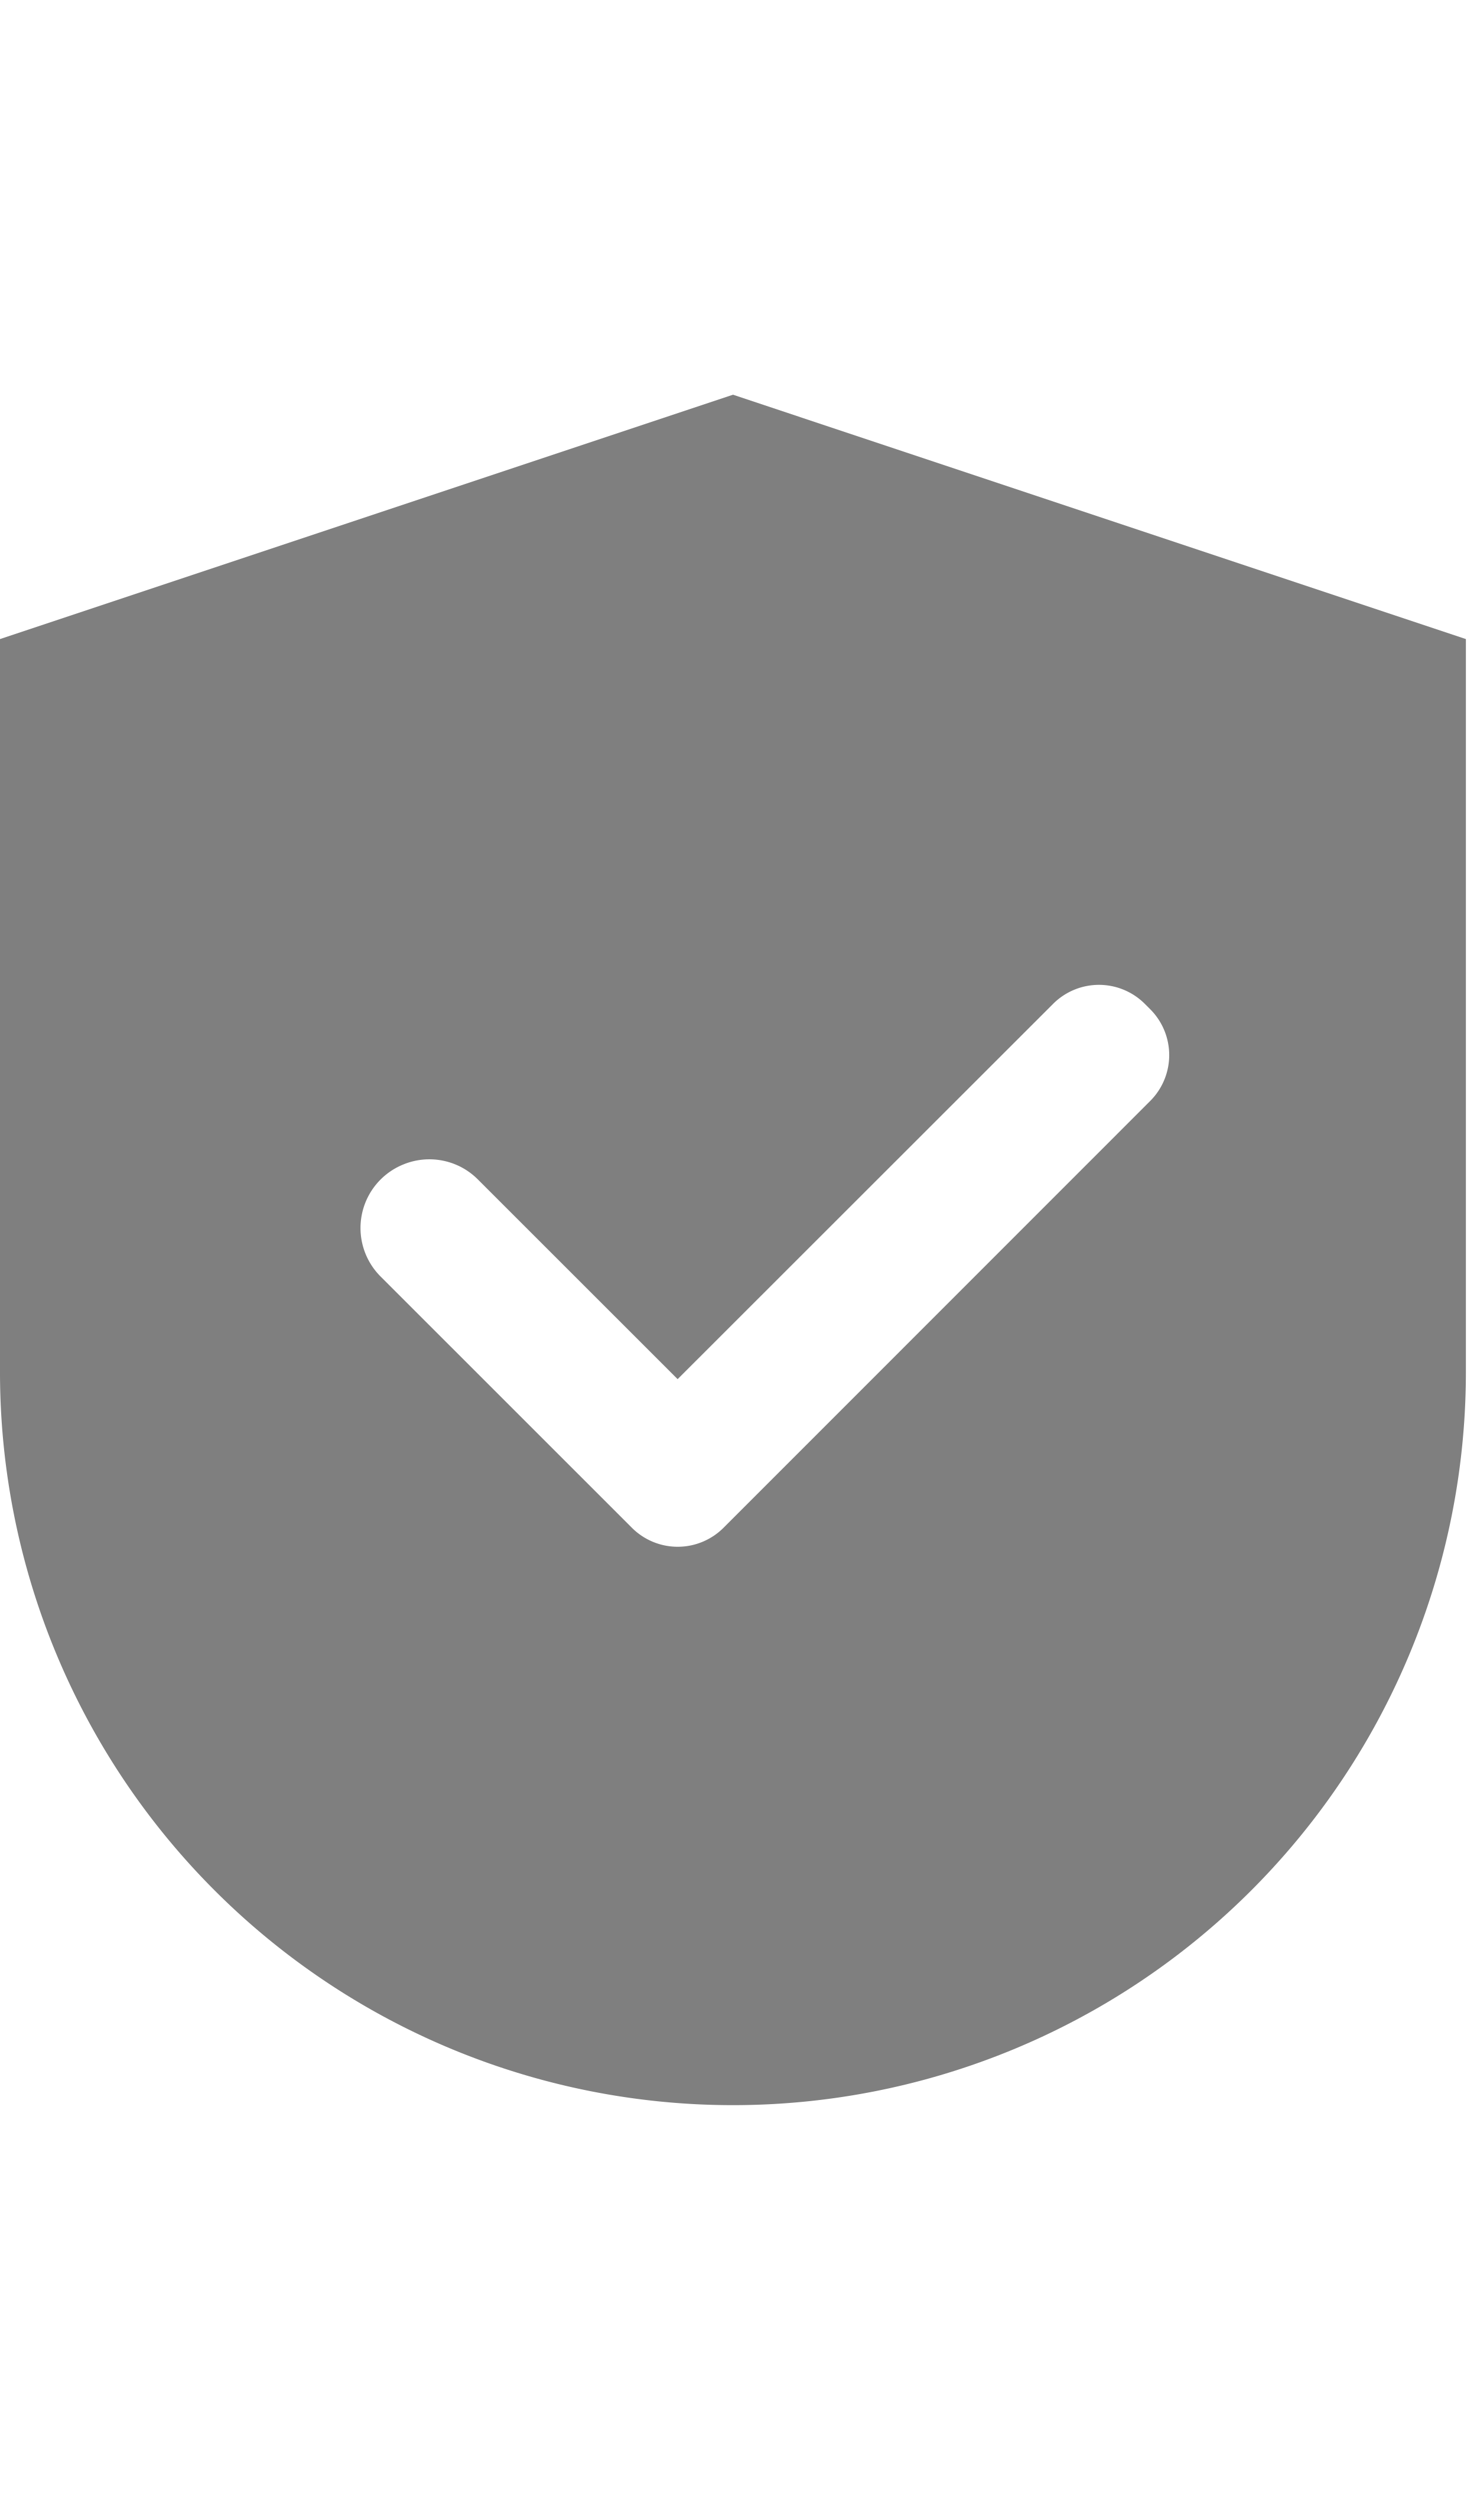 <svg width='13' viewBox='0 0 19 22' fill='none' xmlns='http://www.w3.org/2000/svg'><path fill-rule='evenodd' clip-rule='evenodd' d='M0 3.143L9.429 0l9.428 3.143v9.428A9.428 9.428 0 019.43 22 9.428 9.428 0 010 12.571V3.143zm5.862 6.759c.107.044.204.11.286.192l2.569 2.568 4.83-4.827a.834.834 0 011.18 0l.069.069a.834.834 0 010 1.18l-5.488 5.489a.833.833 0 01-1.18 0l-.052-.052-3.178-3.177a.882.882 0 01.287-1.442.882.882 0 01.677 0z' fill='#7f7f7f'/></svg>